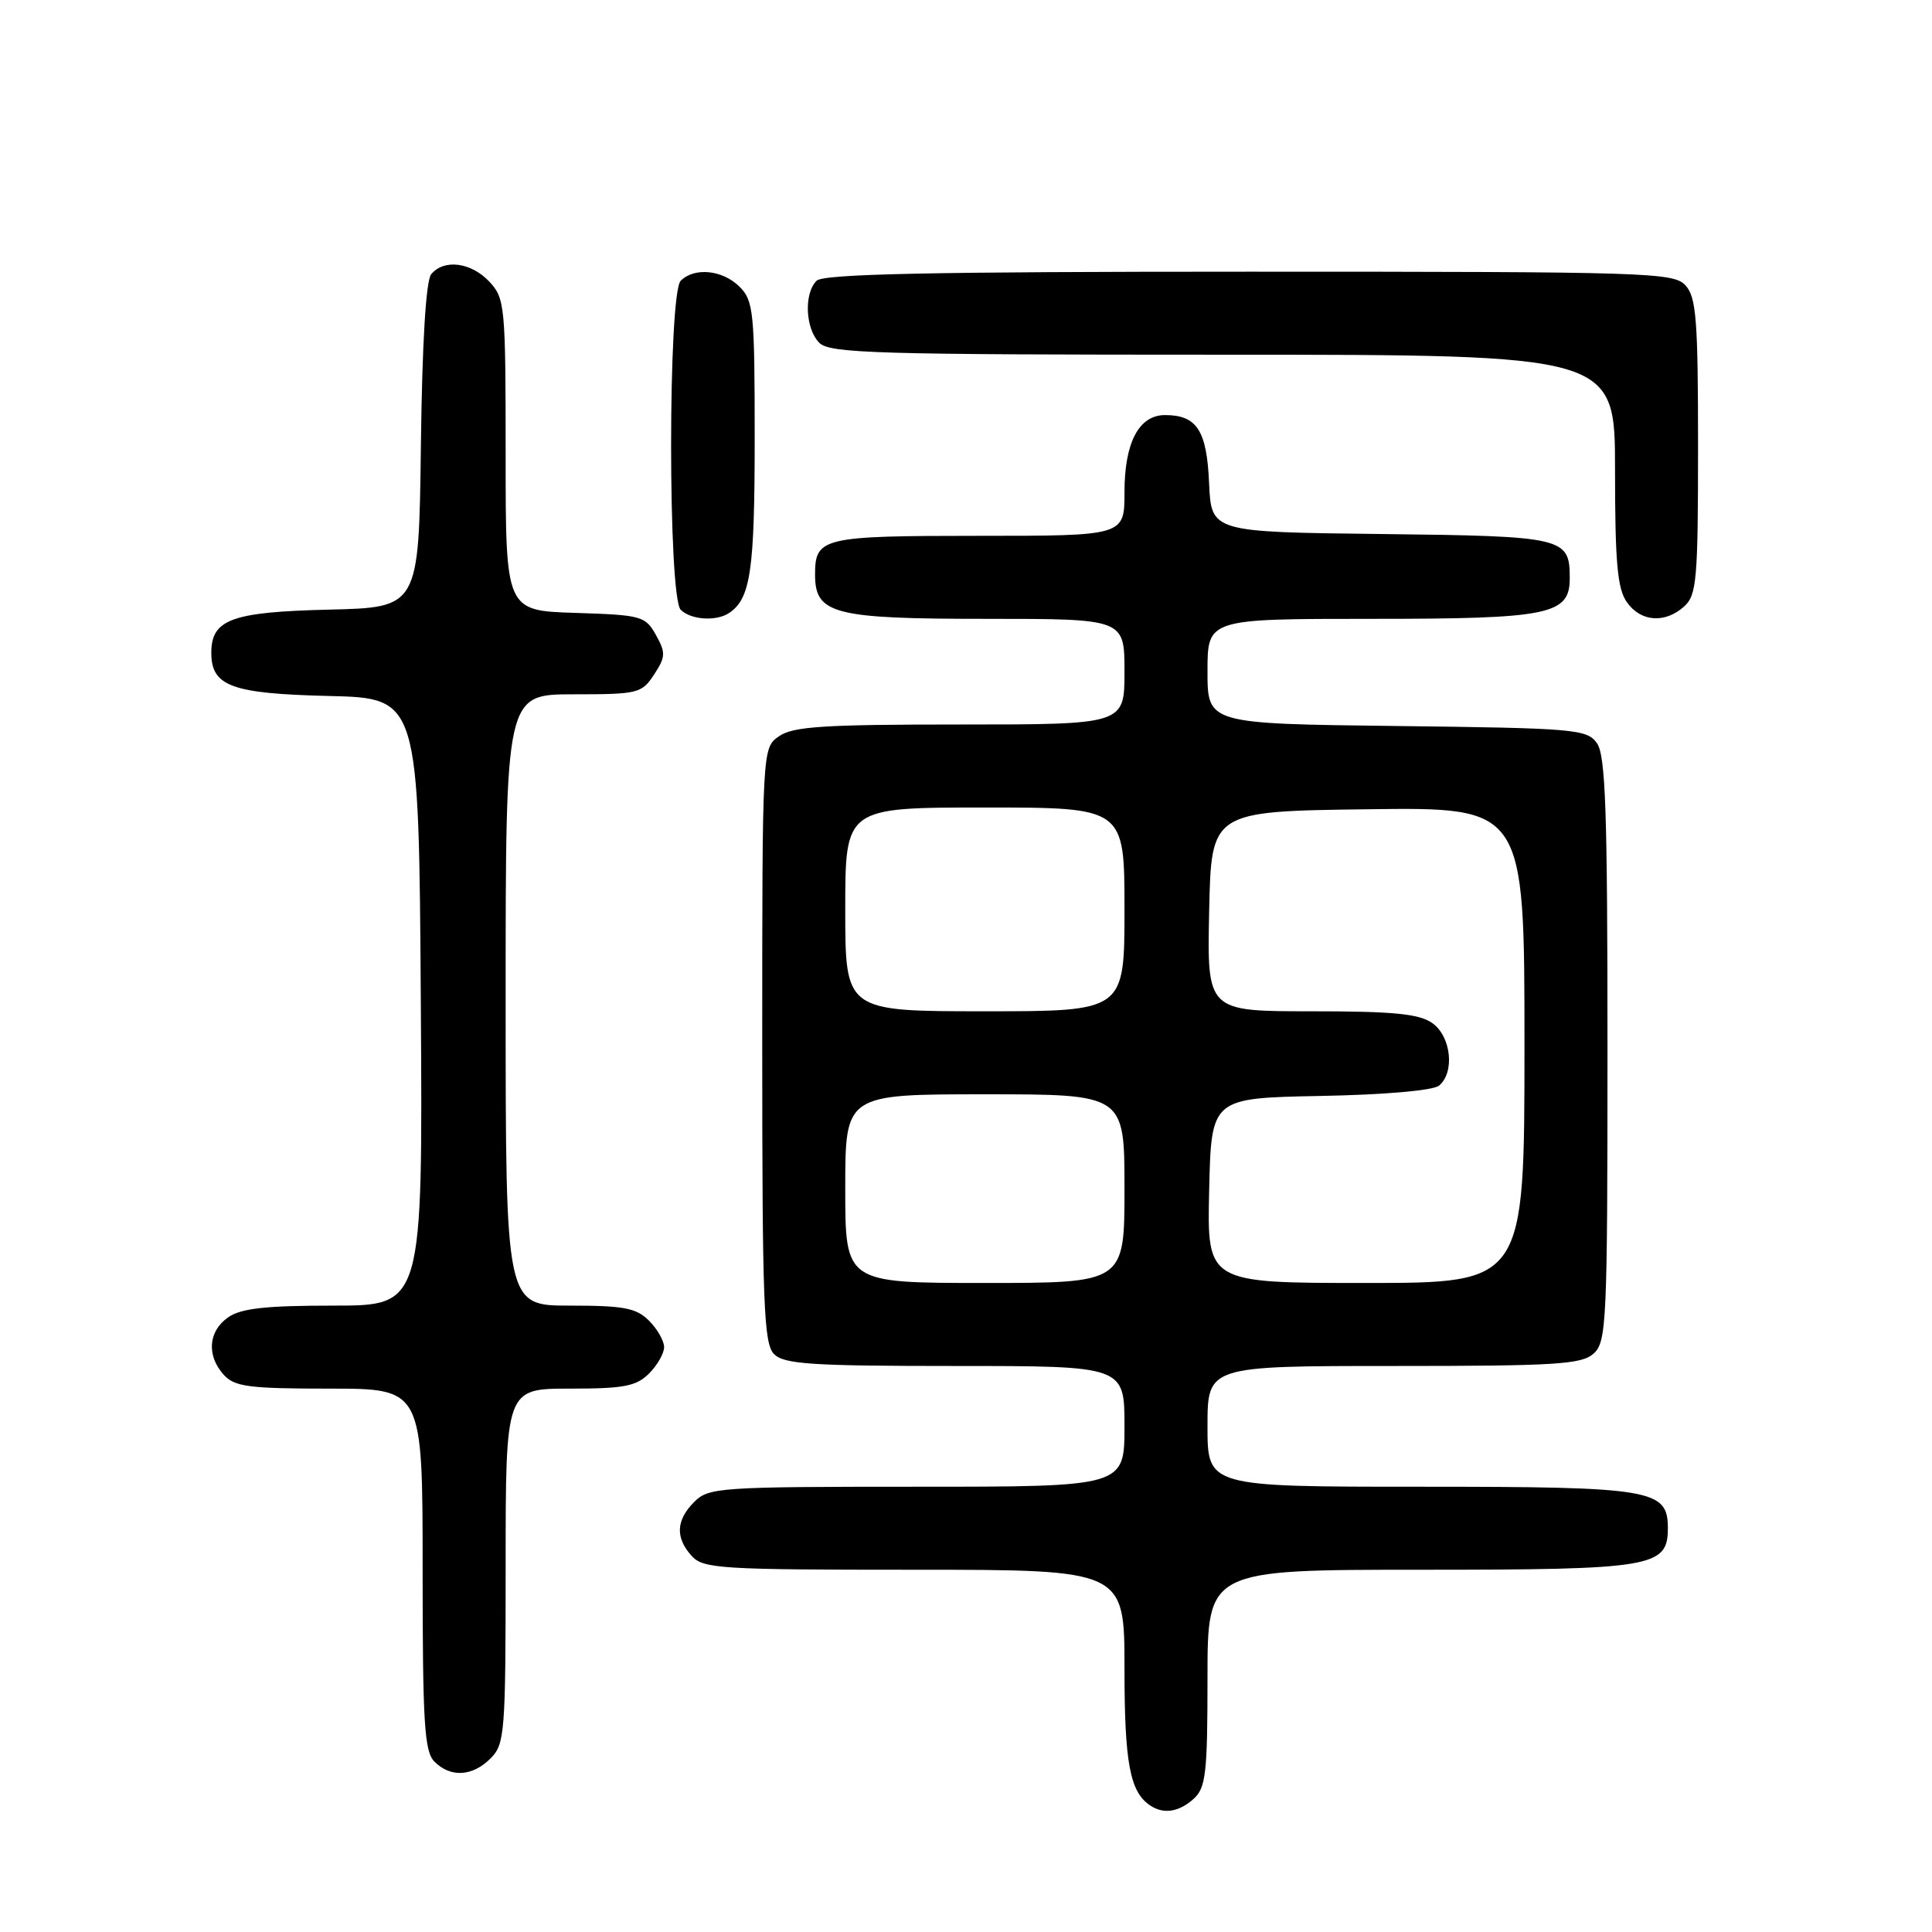 <?xml version="1.0" encoding="UTF-8" standalone="no"?>
<!DOCTYPE svg PUBLIC "-//W3C//DTD SVG 1.1//EN" "http://www.w3.org/Graphics/SVG/1.1/DTD/svg11.dtd" >
<svg xmlns="http://www.w3.org/2000/svg" xmlns:xlink="http://www.w3.org/1999/xlink" version="1.1" viewBox="0 0 256 256">
 <g >
 <path fill="currentColor"
d=" M 158.17 238.35 C 159.78 236.89 160.00 234.97 160.00 222.35 C 160.00 208.00 160.00 208.00 188.28 208.00 C 219.00 208.00 221.00 207.66 221.00 202.50 C 221.00 197.34 219.00 197.00 188.28 197.00 C 160.00 197.00 160.00 197.00 160.00 189.00 C 160.00 181.00 160.00 181.00 184.67 181.00 C 206.22 181.00 209.57 180.79 211.17 179.35 C 212.88 177.80 213.00 175.21 213.00 139.04 C 213.00 107.25 212.75 100.04 211.58 98.44 C 210.25 96.62 208.57 96.48 185.08 96.20 C 160.00 95.90 160.00 95.90 160.00 88.95 C 160.00 82.00 160.00 82.00 181.78 82.00 C 205.33 82.00 208.00 81.45 208.00 76.63 C 208.00 71.20 207.33 71.04 183.00 70.76 C 160.50 70.50 160.50 70.50 160.21 64.00 C 159.91 57.03 158.59 55.00 154.37 55.00 C 150.91 55.00 149.00 58.64 149.00 65.22 C 149.00 71.00 149.00 71.00 129.70 71.00 C 108.94 71.00 108.00 71.22 108.00 76.14 C 108.00 81.37 110.45 82.00 130.72 82.00 C 149.00 82.00 149.00 82.00 149.00 89.00 C 149.00 96.00 149.00 96.00 127.22 96.00 C 109.13 96.00 105.07 96.26 103.22 97.56 C 101.00 99.11 101.00 99.11 101.00 138.49 C 101.00 172.94 101.20 178.05 102.57 179.43 C 103.91 180.76 107.52 181.00 126.57 181.00 C 149.00 181.00 149.00 181.00 149.00 189.00 C 149.00 197.00 149.00 197.00 121.50 197.00 C 95.33 197.00 93.90 197.10 92.00 199.00 C 89.57 201.43 89.46 203.74 91.65 206.17 C 93.18 207.86 95.45 208.00 121.15 208.00 C 149.00 208.00 149.00 208.00 149.00 221.07 C 149.00 233.62 149.72 237.44 152.40 239.23 C 154.18 240.43 156.22 240.11 158.17 238.35 Z  M 65.00 233.00 C 66.89 231.11 67.00 229.67 67.00 207.50 C 67.00 184.00 67.00 184.00 75.50 184.00 C 82.67 184.00 84.31 183.69 86.00 182.00 C 87.10 180.90 88.00 179.33 88.00 178.50 C 88.00 177.68 87.10 176.10 86.00 175.00 C 84.31 173.31 82.67 173.00 75.50 173.00 C 67.00 173.00 67.00 173.00 67.00 132.50 C 67.00 92.00 67.00 92.00 75.98 92.00 C 84.55 92.00 85.03 91.88 86.67 89.38 C 88.20 87.04 88.23 86.50 86.91 84.13 C 85.50 81.62 84.99 81.49 76.21 81.21 C 67.00 80.92 67.00 80.92 67.00 60.28 C 67.00 40.45 66.91 39.54 64.83 37.31 C 62.41 34.75 58.84 34.29 57.14 36.33 C 56.44 37.18 55.94 45.33 55.77 59.08 C 55.50 80.50 55.50 80.50 43.54 80.78 C 30.68 81.09 28.00 82.07 28.00 86.50 C 28.00 90.93 30.68 91.91 43.54 92.22 C 55.50 92.50 55.50 92.50 55.76 132.75 C 56.02 173.00 56.02 173.00 44.23 173.00 C 35.18 173.00 31.93 173.36 30.22 174.56 C 27.59 176.40 27.35 179.62 29.65 182.17 C 31.09 183.75 32.97 184.00 43.65 184.00 C 56.00 184.00 56.00 184.00 56.00 207.93 C 56.00 228.35 56.23 232.09 57.57 233.43 C 59.71 235.57 62.60 235.40 65.00 233.00 Z  M 96.60 81.23 C 99.46 79.33 100.00 75.63 100.00 58.07 C 100.00 41.33 99.85 39.85 98.00 38.00 C 95.76 35.76 92.02 35.38 90.20 37.20 C 88.50 38.90 88.50 79.10 90.20 80.80 C 91.54 82.14 94.91 82.36 96.60 81.23 Z  M 223.17 80.35 C 224.82 78.85 225.00 76.81 225.00 59.17 C 225.00 42.42 224.77 39.40 223.35 37.83 C 221.78 36.10 218.67 36.00 165.55 36.00 C 123.21 36.00 109.10 36.30 108.20 37.20 C 106.50 38.90 106.71 43.57 108.57 45.43 C 109.96 46.82 116.20 47.00 162.07 47.00 C 214.00 47.00 214.00 47.00 214.00 62.28 C 214.00 74.49 214.31 78.00 215.56 79.78 C 217.40 82.41 220.62 82.65 223.17 80.35 Z  M 112.00 157.50 C 112.00 145.00 112.00 145.00 130.50 145.00 C 149.00 145.00 149.00 145.00 149.00 157.50 C 149.00 170.00 149.00 170.00 130.50 170.00 C 112.00 170.00 112.00 170.00 112.00 157.50 Z  M 160.22 157.75 C 160.50 145.50 160.50 145.50 174.93 145.22 C 183.49 145.06 189.90 144.50 190.68 143.85 C 192.80 142.09 192.28 137.31 189.78 135.56 C 188.03 134.33 184.63 134.00 173.75 134.00 C 159.94 134.00 159.94 134.00 160.22 120.75 C 160.50 107.50 160.50 107.50 181.25 107.23 C 202.00 106.96 202.00 106.96 202.00 138.48 C 202.00 170.00 202.00 170.00 180.97 170.00 C 159.94 170.00 159.94 170.00 160.22 157.75 Z  M 112.00 120.50 C 112.00 107.00 112.00 107.00 130.50 107.00 C 149.00 107.00 149.00 107.00 149.00 120.50 C 149.00 134.00 149.00 134.00 130.50 134.00 C 112.00 134.00 112.00 134.00 112.00 120.50 Z "/>
</g>
</svg>